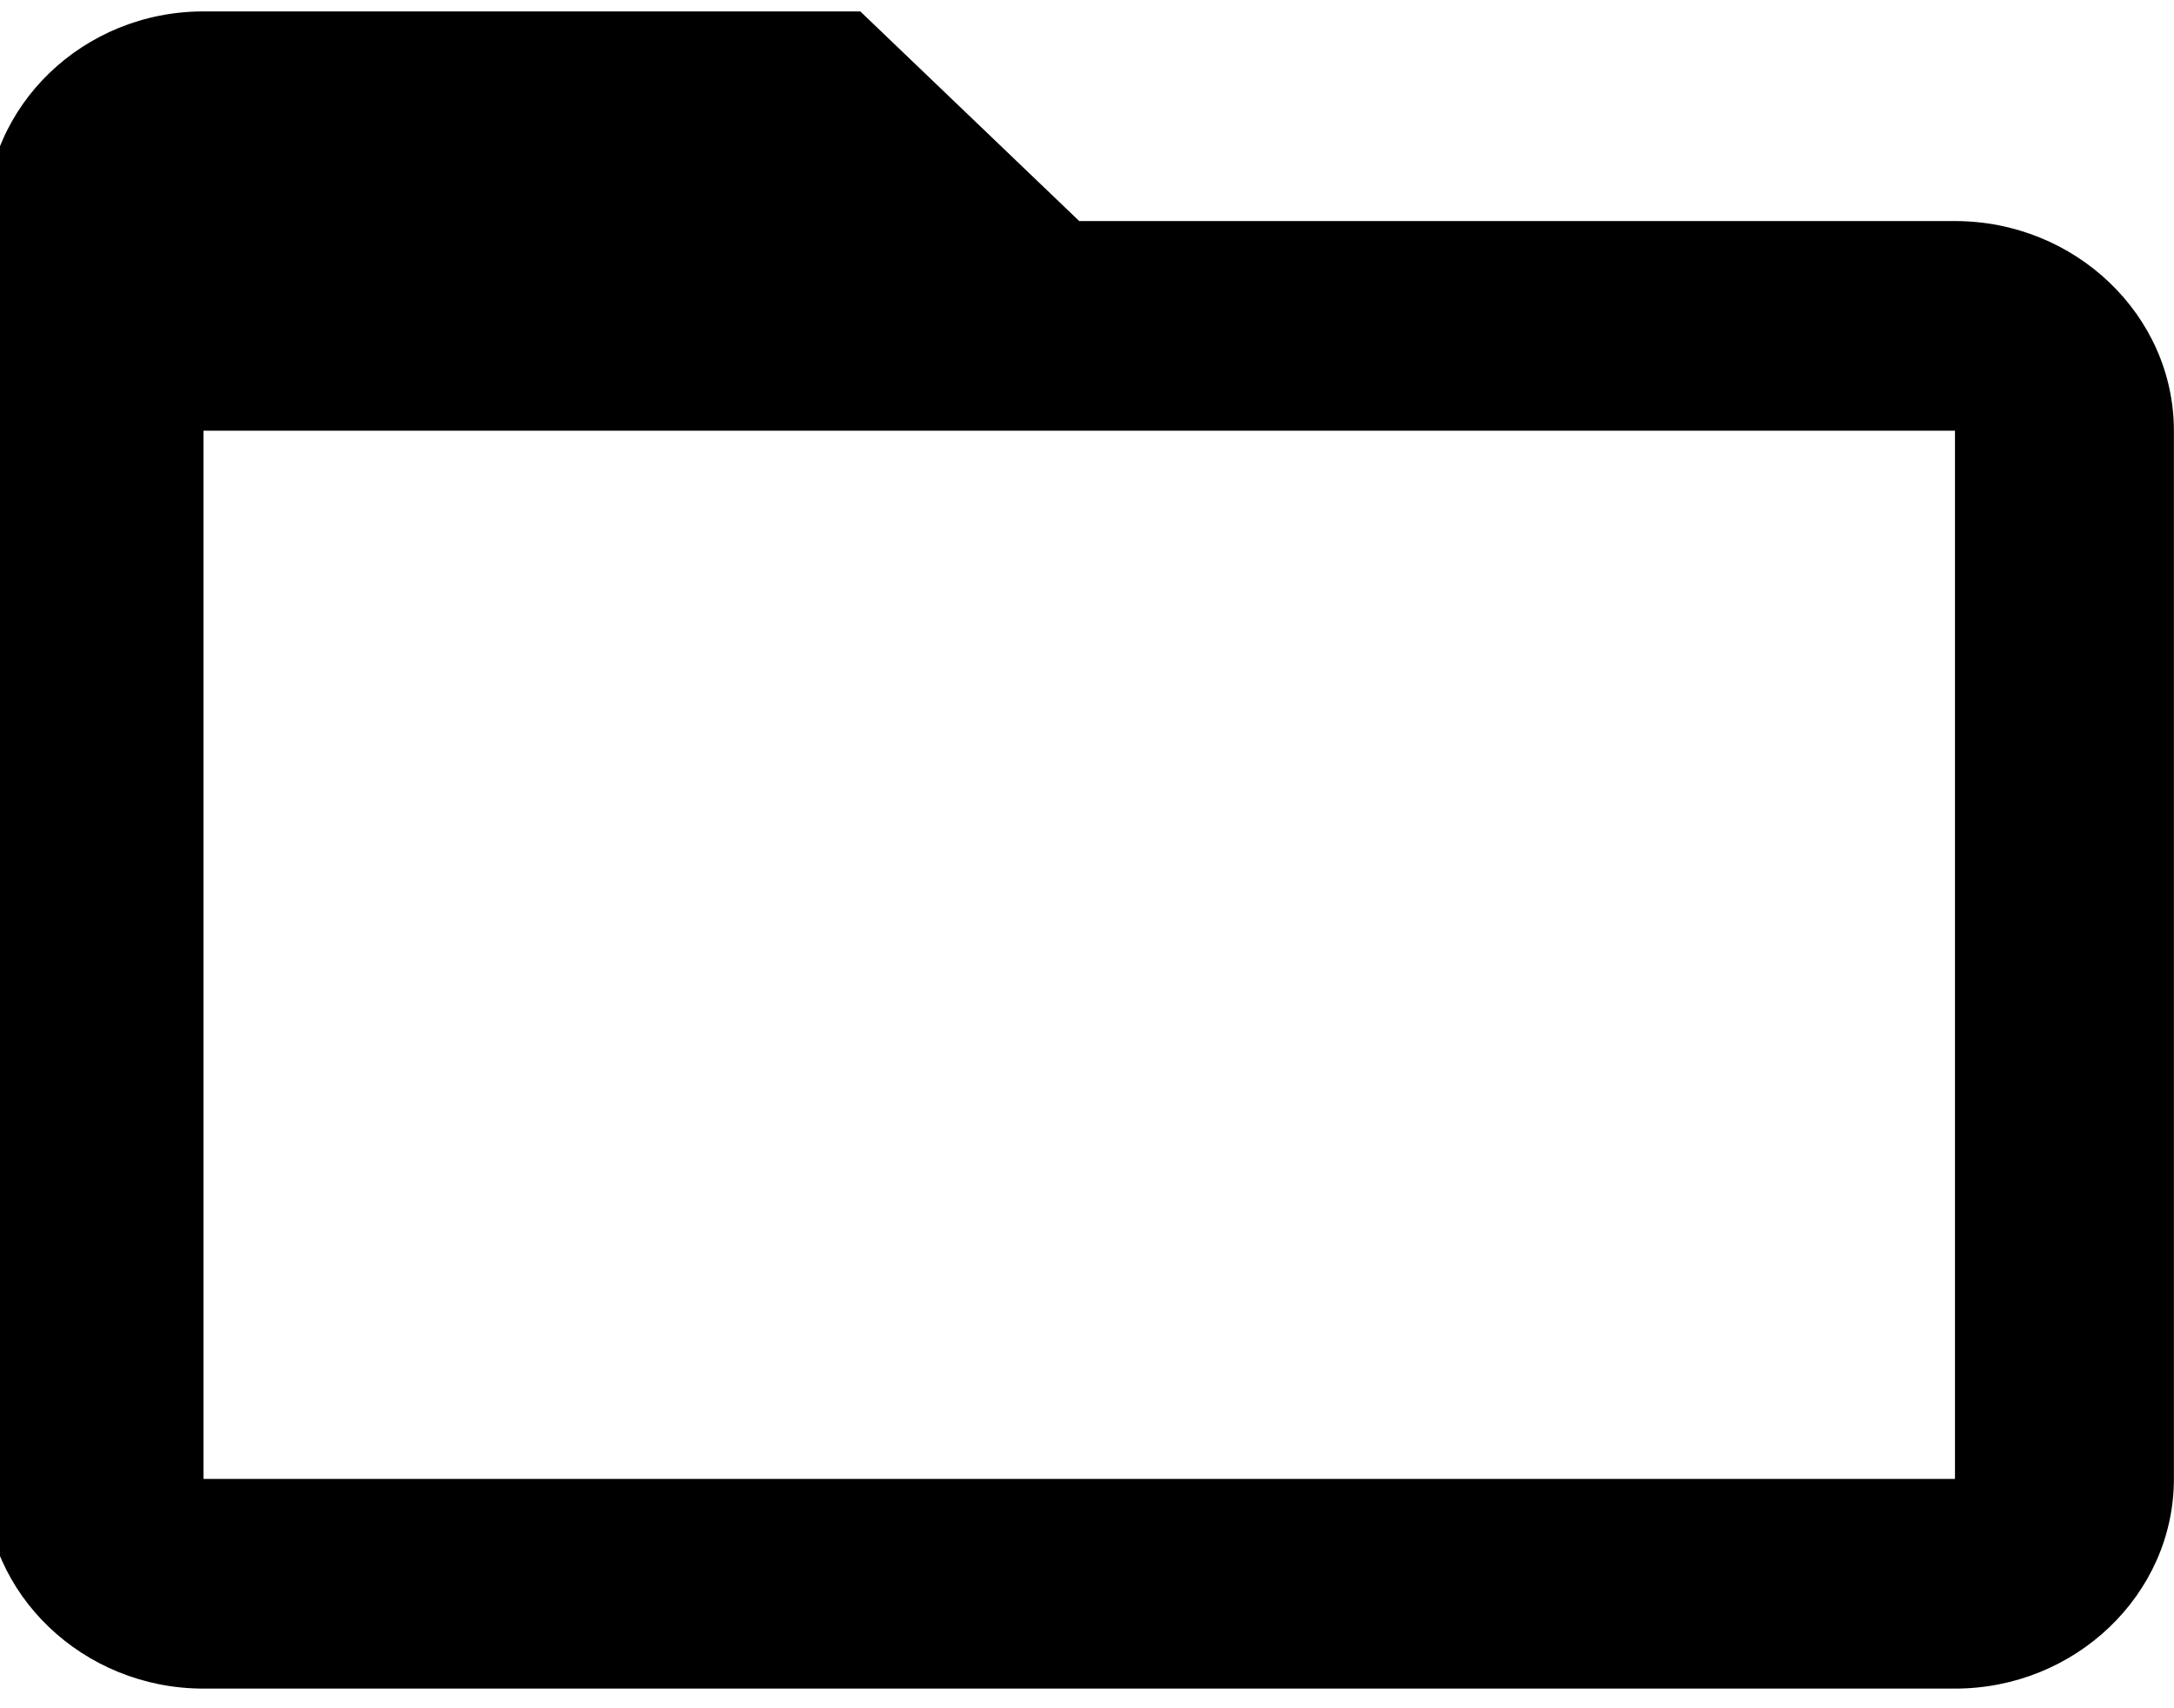 <svg width="140" height="110" viewBox="0 0 140 110" fill="none" xmlns="http://www.w3.org/2000/svg" xmlns:xlink="http://www.w3.org/1999/xlink">
<path d="M125.895,14.235L69.5,14.235L55.401,0.735L13.105,0.735C5.351,0.735 -0.923,6.81 -0.923,14.235L-0.993,95.235C-0.993,102.66 5.351,108.735 13.105,108.735L125.895,108.735C133.649,108.735 139.993,102.66 139.993,95.235L139.993,27.735C139.993,20.31 133.649,14.235 125.895,14.235ZM125.895,95.235L13.105,95.235L13.105,27.735L125.895,27.735L125.895,95.235Z" fill="#000000"/>
</svg>
